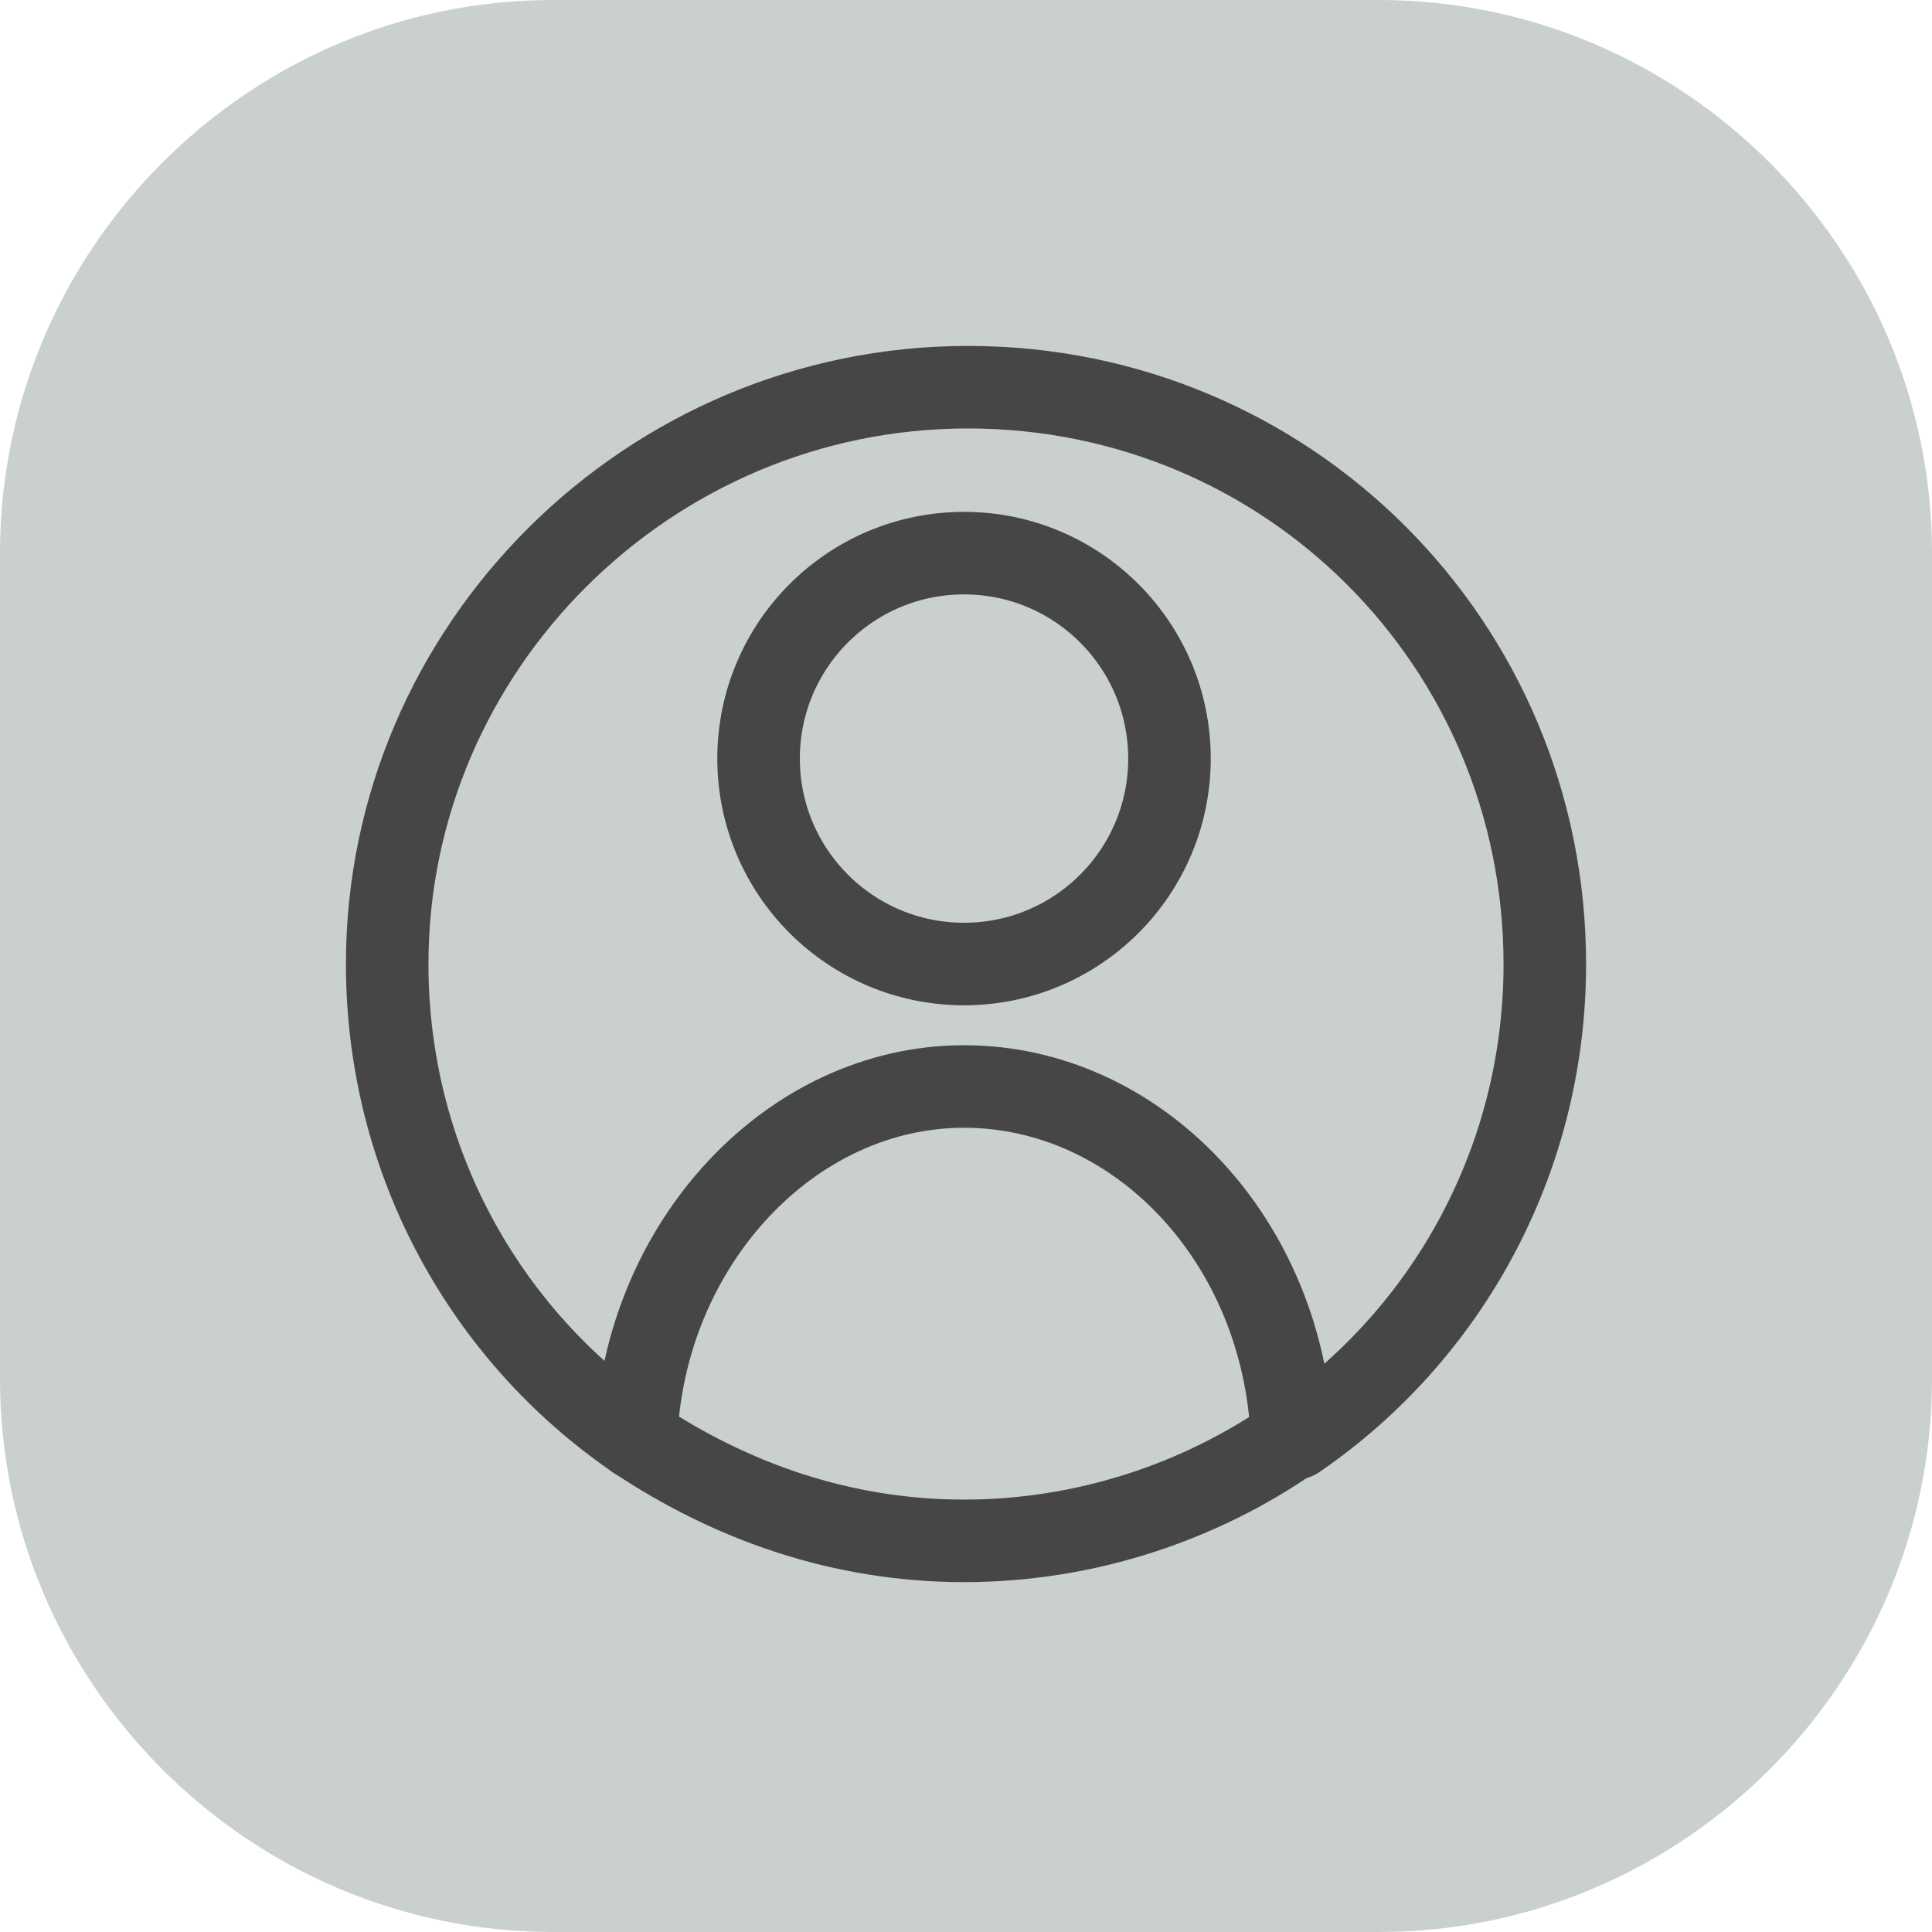 <?xml version="1.0" encoding="utf-8"?>
<!-- Generator: Adobe Illustrator 26.0.2, SVG Export Plug-In . SVG Version: 6.00 Build 0)  -->
<svg version="1.1" id="Ebene_1" xmlns="http://www.w3.org/2000/svg" xmlns:xlink="http://www.w3.org/1999/xlink" x="0px" y="0px"
	 viewBox="0 0 48.9 48.9" style="enable-background:new 0 0 48.9 48.9;" xml:space="preserve">
<style type="text/css">
	.st0{fill:#CAD0CD;}
	.st1{fill:none;stroke:#464646;stroke-width:2.089;stroke-linecap:round;stroke-linejoin:round;stroke-miterlimit:10;}
</style>
<g>
	<g>
		<path class="st0" d="M48.9,34.9c0,7.7-6.3,14-14,14H14c-7.7,0-14-6.3-14-14V14C0,6.3,6.3,0,14,0h20.9c7.7,0,14,6.3,14,14V34.9z"/>
	</g>
	<g>
		<g>
			<g>
				<path class="st1" d="M32.8,36.4c3.8-2.6,6.3-7,6.3-12c0-8.1-6.5-14.6-14.6-14.6S9.8,16.4,9.8,24.4c0,5,2.5,9.4,6.3,12"/>
				<path class="st1" d="M16.1,36.4c2.4,1.6,5.2,2.6,8.3,2.6s6-1,8.3-2.6"/>
				<circle class="st1" cx="24.4" cy="19.2" r="5.2"/>
				<path class="st1" d="M16.1,36.4c0.2-4.9,3.9-8.9,8.3-8.9s8.1,3.9,8.3,8.9"/>
			</g>
		</g>
	</g>
</g>
</svg>
